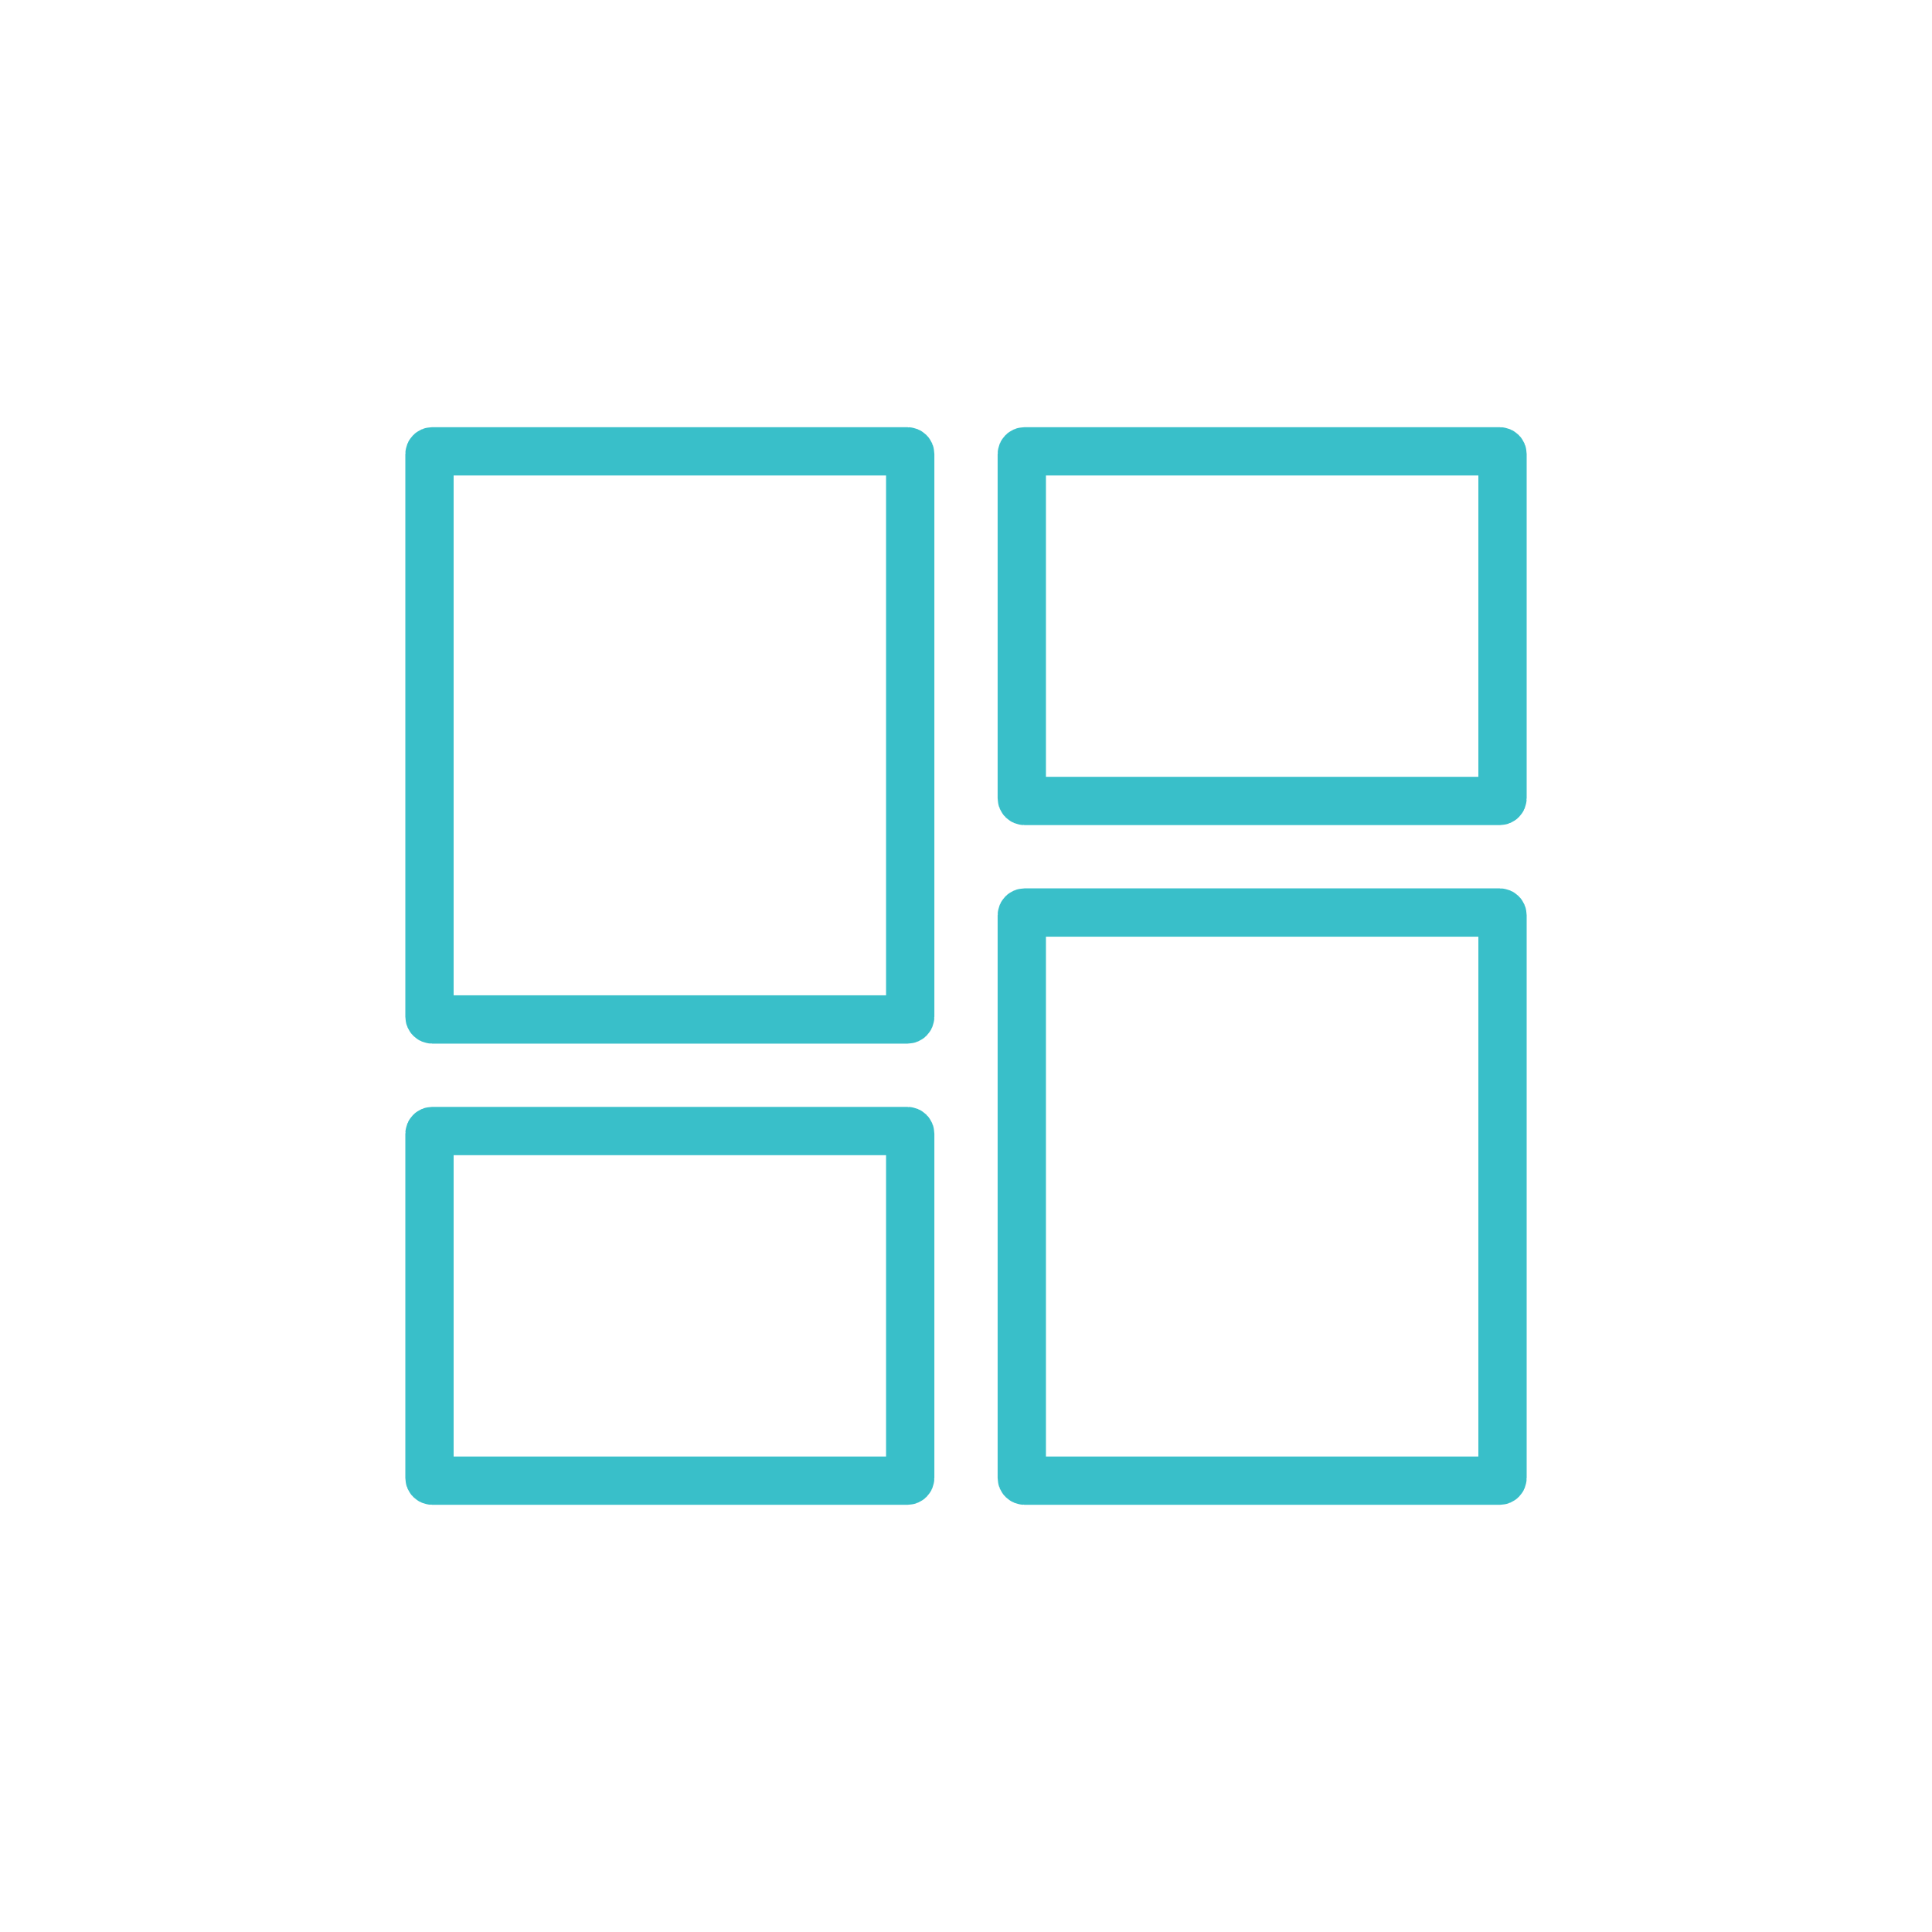 <?xml version="1.0" encoding="iso-8859-1"?>
<!-- Generator: Adobe Illustrator 20.1.0, SVG Export Plug-In . SVG Version: 6.00 Build 0)  -->
<svg version="1.1" id="Layer_1" xmlns="http://www.w3.org/2000/svg" xmlns:xlink="http://www.w3.org/1999/xlink" x="0px" y="0px"
	 viewBox="0 0 80 80" style="enable-background:new 0 0 80 80;" xml:space="preserve">
<g>
	<rect style="fill:none;" width="80" height="80"/>
	<g>
		<path style="fill:none;stroke:#39BFC9;stroke-width:2;stroke-miterlimit:10;" d="M37.577,42.214h-19.68
			c-0.062,0-0.113-0.051-0.113-0.113V18.802c0-0.062,0.051-0.113,0.113-0.113h19.68c0.062,0,0.113,0.051,0.113,0.113v23.299
			C37.69,42.164,37.639,42.214,37.577,42.214z"/>
		<path style="fill:none;stroke:#39BFC9;stroke-width:2;stroke-miterlimit:10;" d="M62.103,61.311h-19.68
			c-0.062,0-0.113-0.051-0.113-0.113V37.899c0-0.062,0.051-0.113,0.113-0.113h19.68c0.062,0,0.113,0.051,0.113,0.113v23.299
			C62.216,61.261,62.165,61.311,62.103,61.311z"/>
		<path style="fill:none;stroke:#39BFC9;stroke-width:2;stroke-miterlimit:10;" d="M62.103,33.166h-19.68
			c-0.062,0-0.113-0.051-0.113-0.113V18.802c0-0.062,0.051-0.113,0.113-0.113h19.68c0.062,0,0.113,0.051,0.113,0.113v14.251
			C62.216,33.115,62.165,33.166,62.103,33.166z"/>
		<path style="fill:none;stroke:#39BFC9;stroke-width:2;stroke-miterlimit:10;" d="M37.577,61.311h-19.68
			c-0.062,0-0.113-0.051-0.113-0.113V46.947c0-0.062,0.051-0.113,0.113-0.113h19.68c0.062,0,0.113,0.051,0.113,0.113v14.251
			C37.69,61.261,37.639,61.311,37.577,61.311z"/>
	</g>
</g>
</svg>
